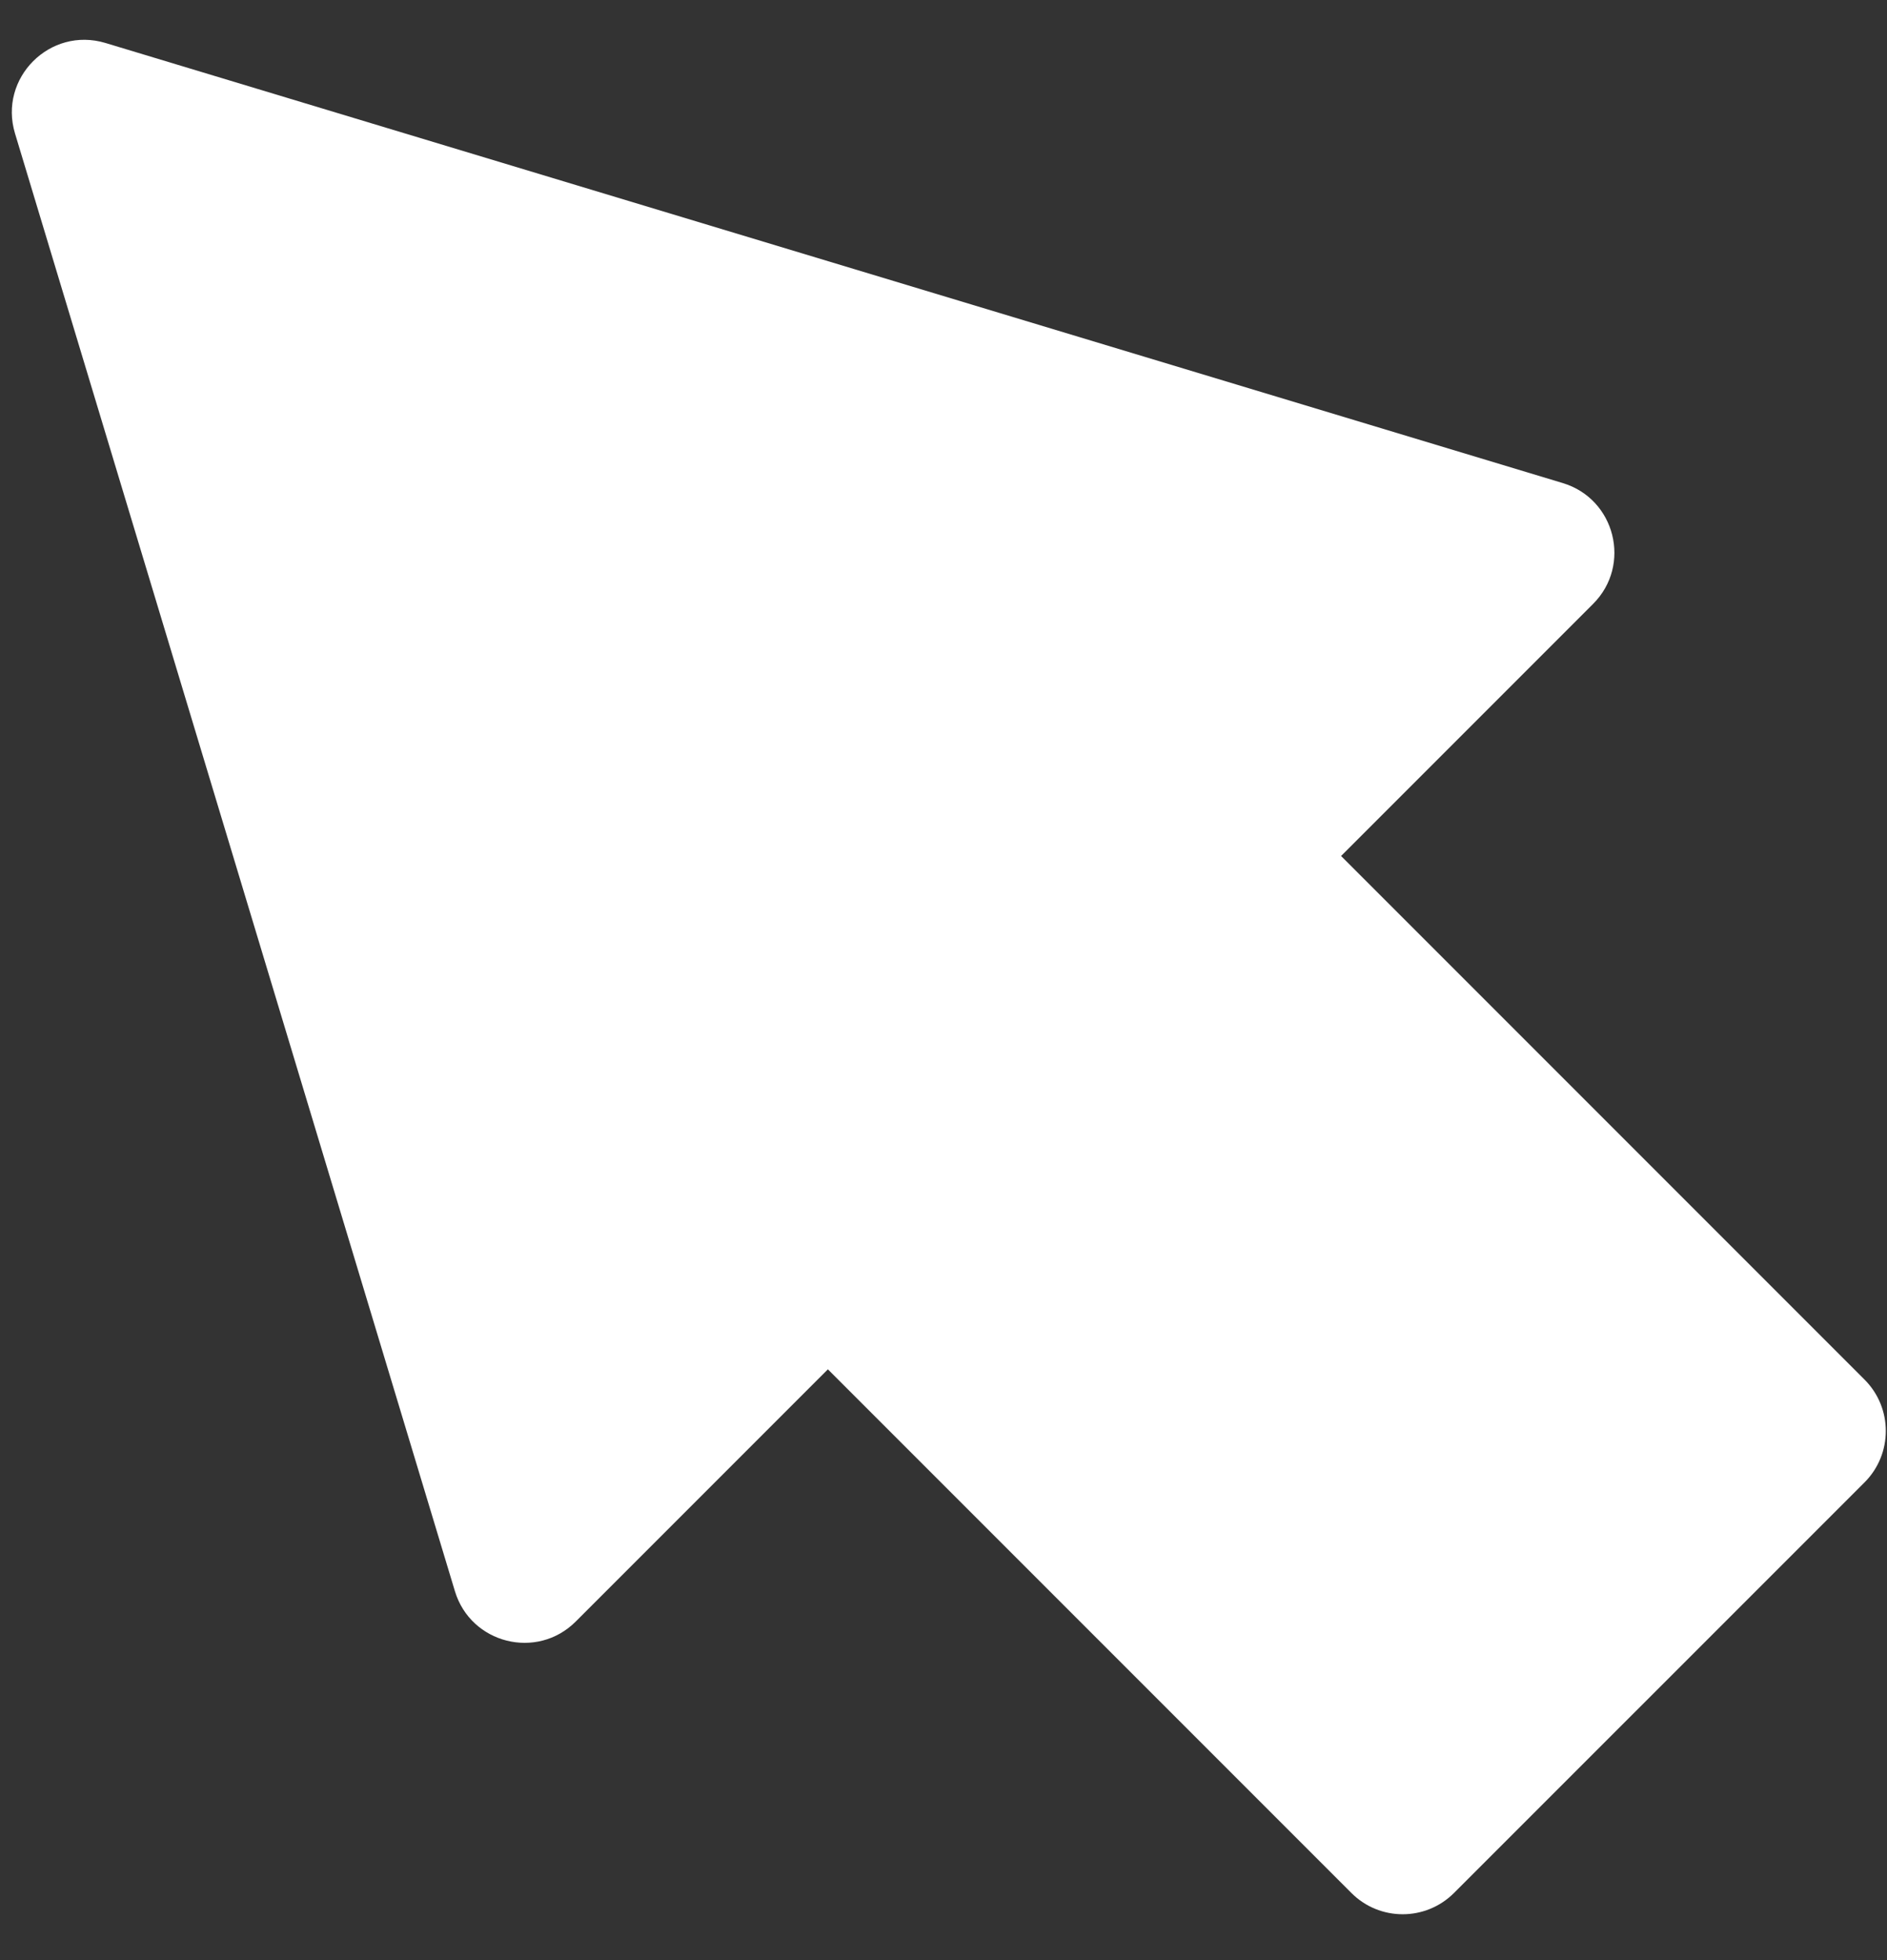 <svg width="26" height="27" viewBox="0 0 26 27" fill="none" xmlns="http://www.w3.org/2000/svg">
<rect x="0" y="0" width="26" height="27" fill="#333333" stroke="none"/>
<path fill-rule="evenodd" clip-rule="evenodd" d="M1.453 0.592C0.689 0.362 -0.024 1.075 0.207 1.839L6.268 21.918C6.487 22.642 7.398 22.871 7.933 22.336L11.407 18.862L18.62 26.075C19.01 26.466 19.643 26.466 20.034 26.075L25.691 20.419C26.081 20.028 26.081 19.395 25.691 19.004L18.478 11.791L21.951 8.318C22.485 7.784 22.256 6.872 21.532 6.654L1.453 0.592Z" fill="white"/>
</svg>
